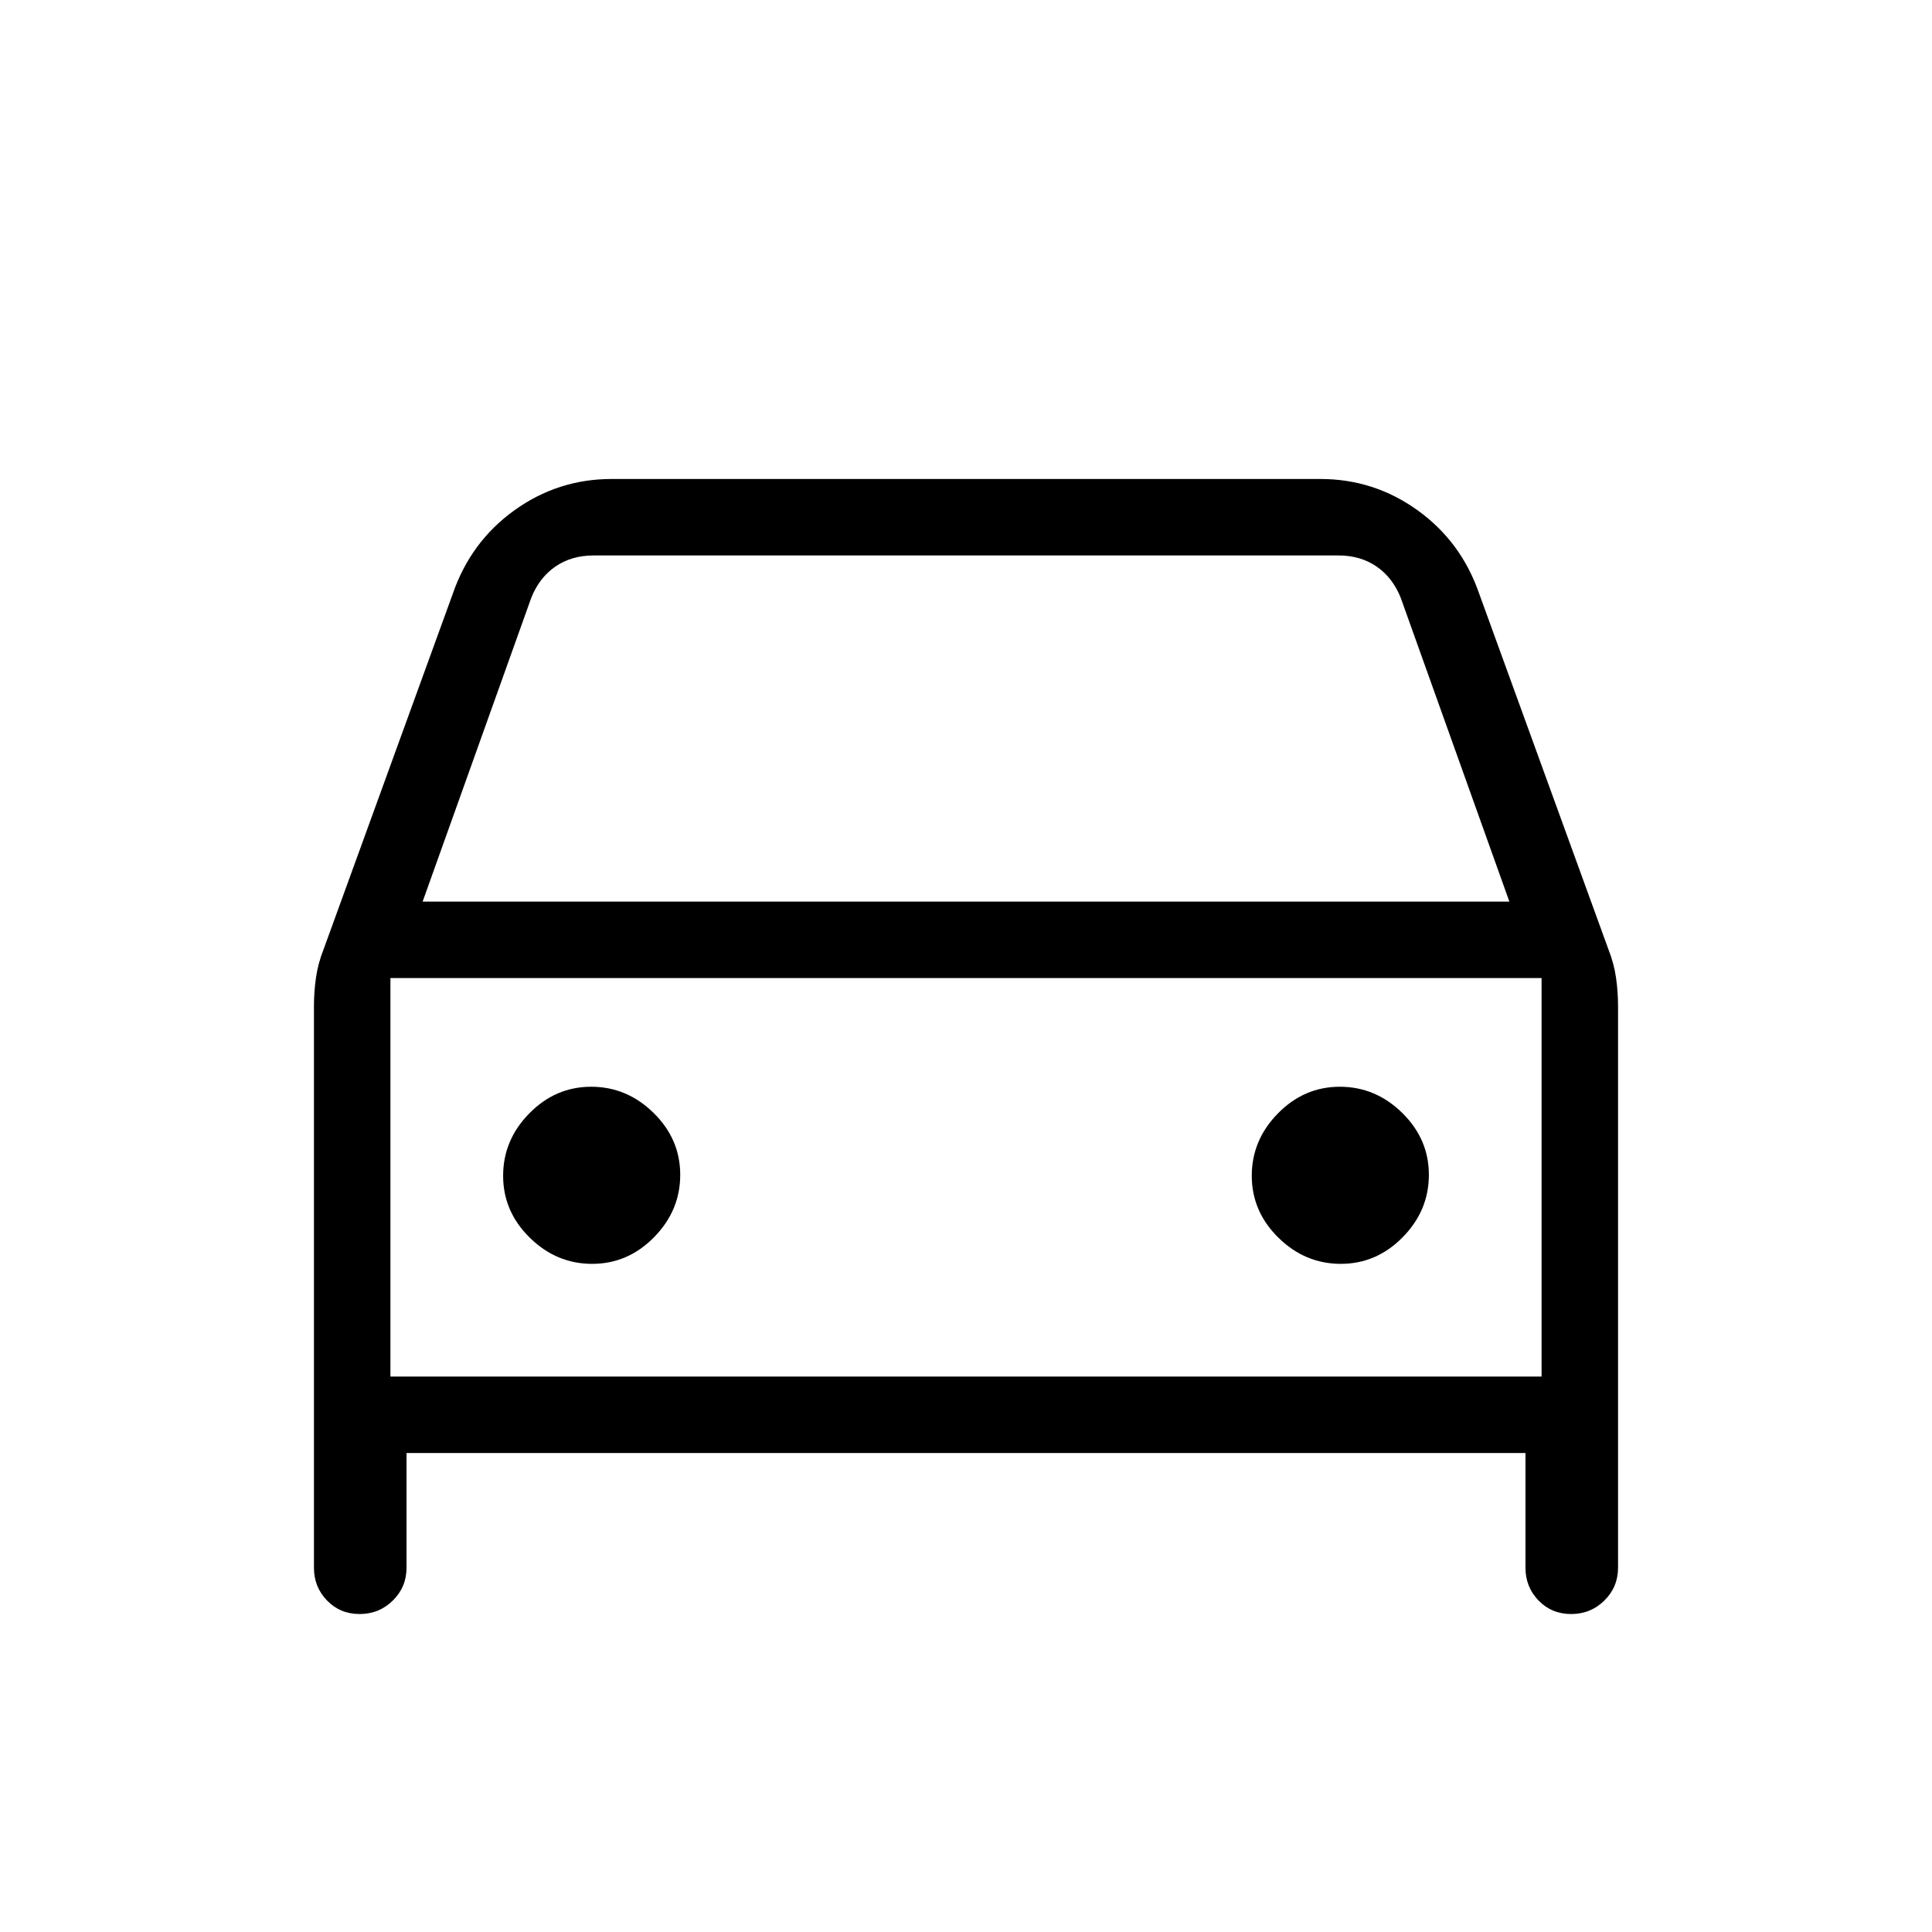 <svg xmlns="http://www.w3.org/2000/svg" height="24" viewBox="0 -960 960 960" width="24"><path d="M202-238v57q0 9.58-6.79 16.29-6.8 6.71-16.5 6.71-9.71 0-16.21-6.71T156-181v-279q0-7.07 1-14.15 1-7.07 3.77-14.08L225-665q8.89-25.78 30.54-41.39Q277.2-722 304-722h352q26.8 0 48.46 15.61Q726.11-690.78 735-665l64.23 176.77q2.77 7.01 3.77 14.08 1 7.08 1 14.15v279q0 9.58-6.79 16.29-6.8 6.71-16.5 6.71-9.71 0-16.21-6.71T758-181v-57H202Zm8-274h540l-54-151q-4-10-12-15.5t-19-5.5H295q-11 0-19 5.5T264-663l-54 151Zm-16 38v198-198Zm100.24 142Q312-332 325-345.24q13-13.23 13-31Q338-394 324.76-407q-13.23-13-31-13Q276-420 263-406.76q-13 13.23-13 31Q250-358 263.24-345q13.23 13 31 13Zm372 0Q684-332 697-345.24q13-13.23 13-31Q710-394 696.76-407q-13.23-13-31-13Q648-420 635-406.76q-13 13.23-13 31Q622-358 635.24-345q13.23 13 31 13ZM194-276h572v-198H194v198Z"/></svg>